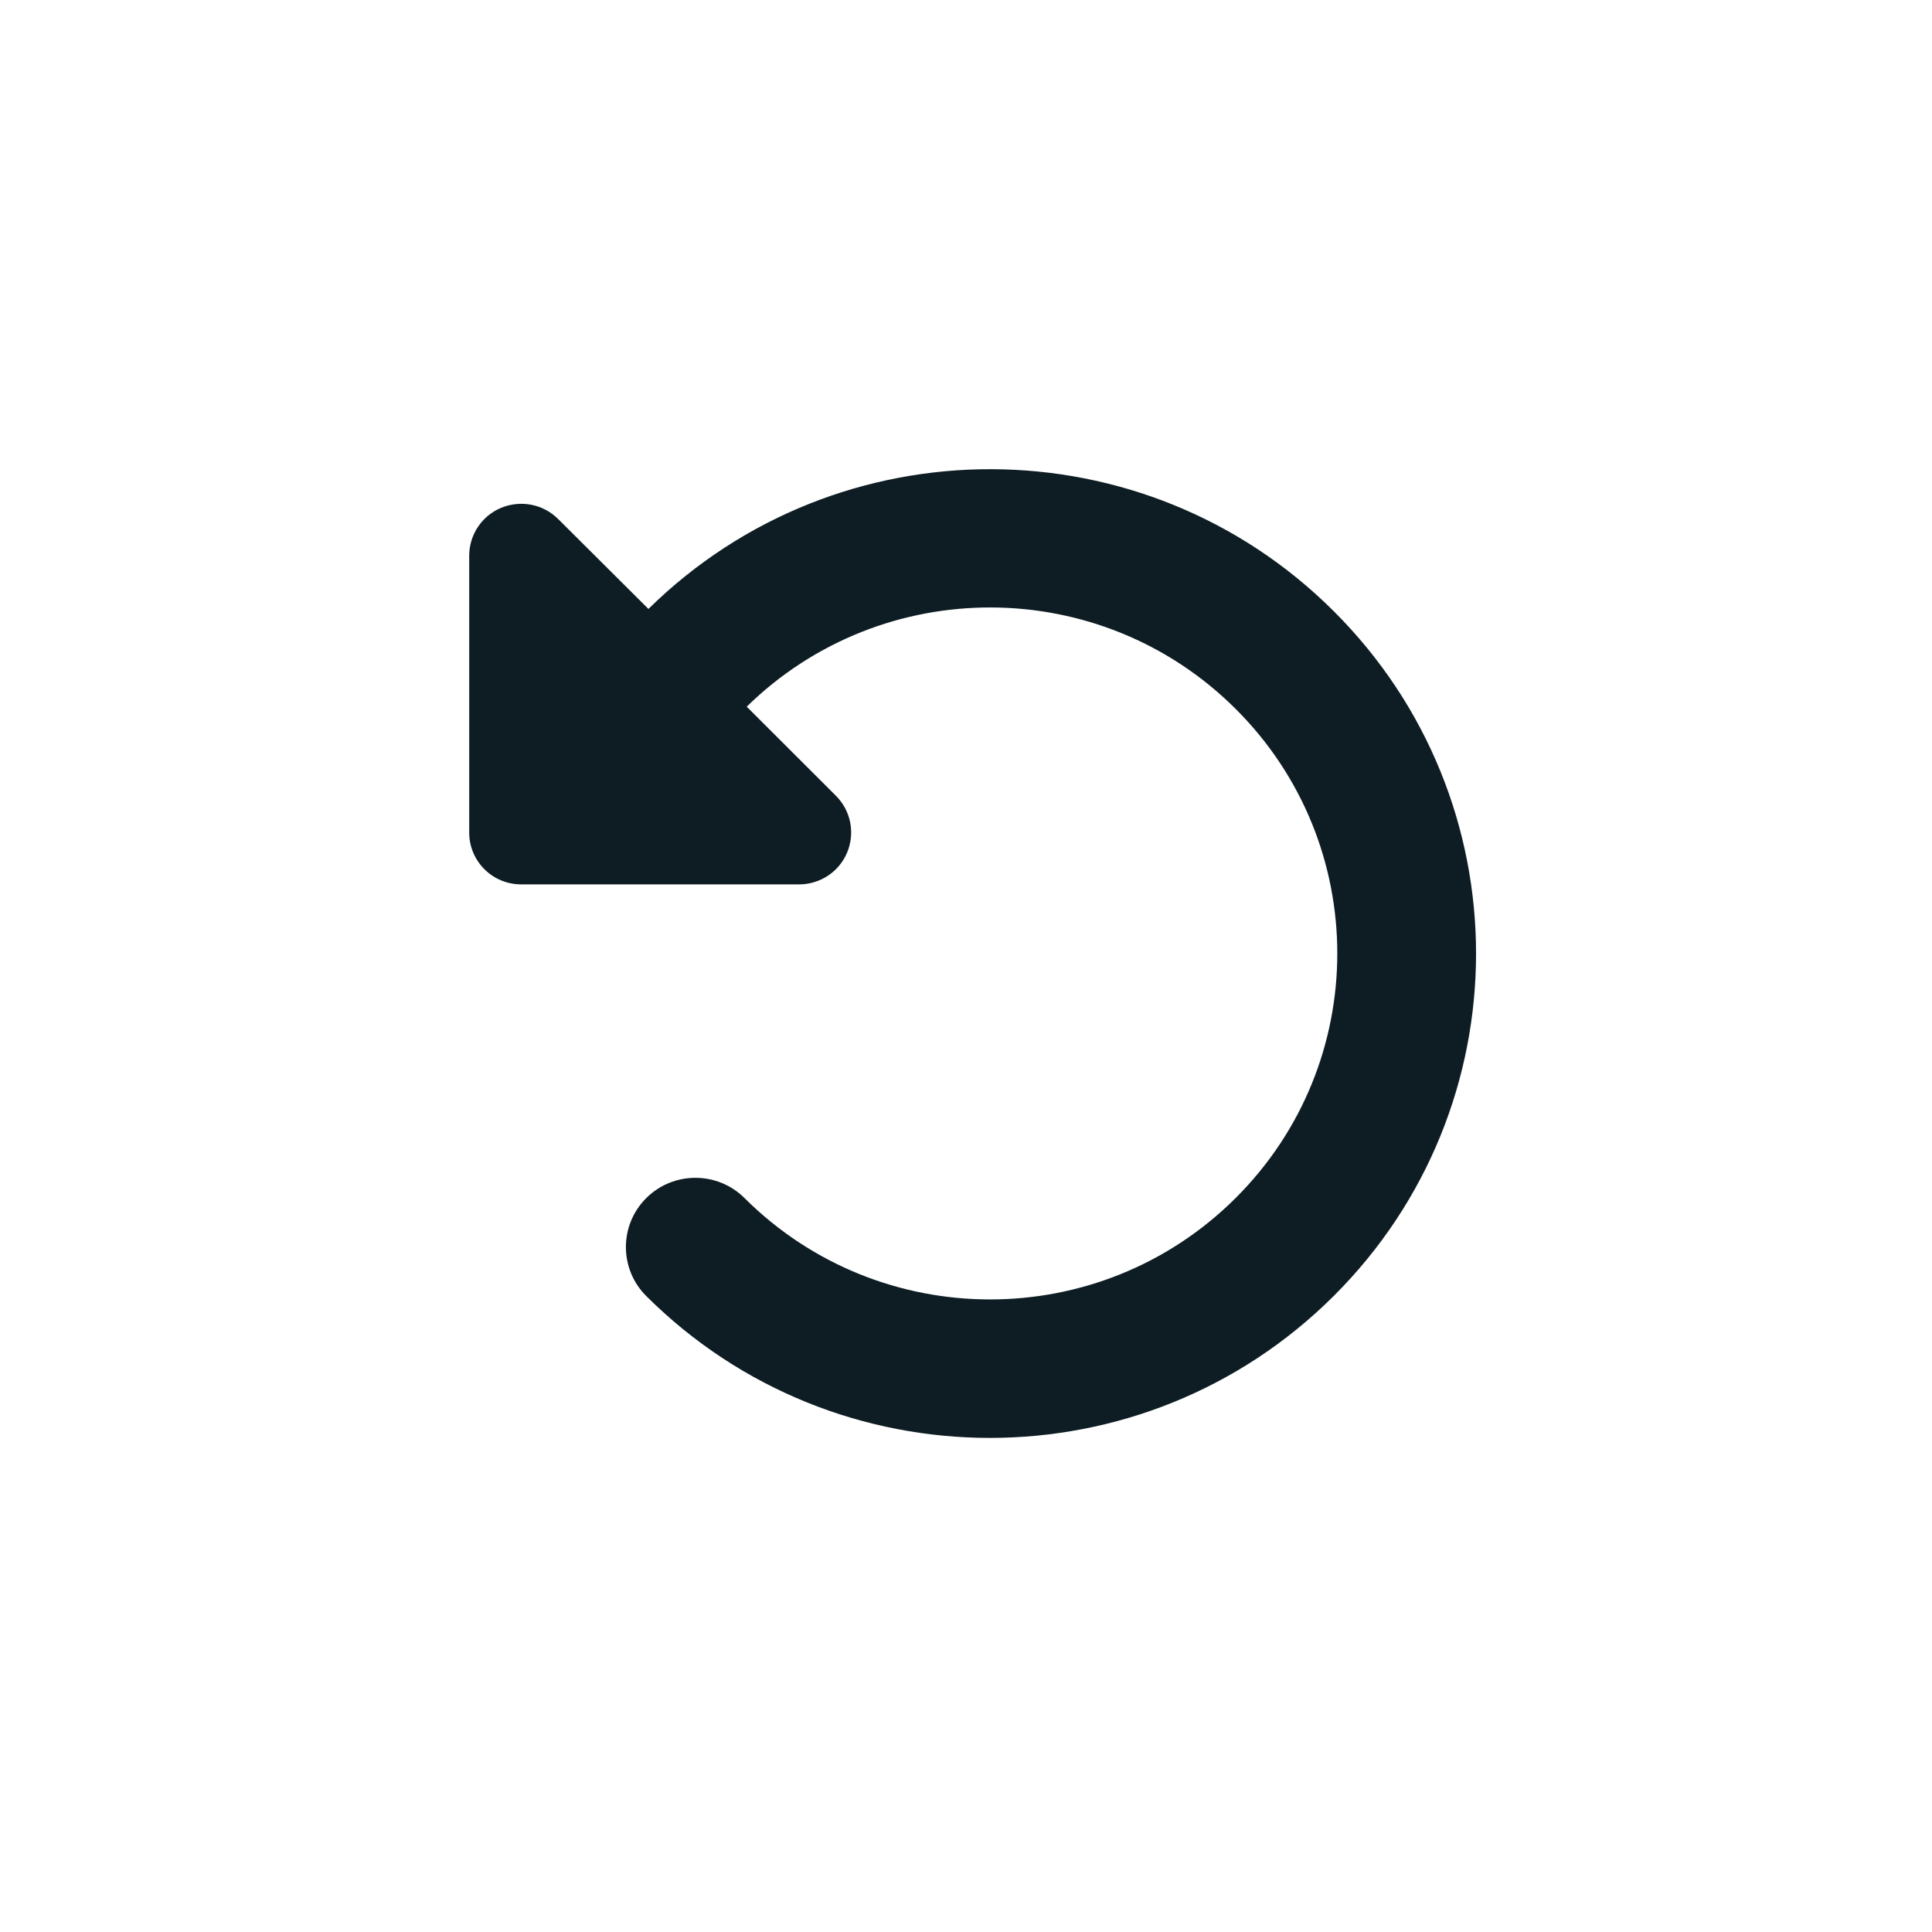 <svg width="70" height="70" viewBox="0 0 70 70" fill="none" xmlns="http://www.w3.org/2000/svg">
<path d="M19.555 32.043H18.887C17.841 32.043 17 31.205 17 30.163V20.136C17 19.377 17.456 18.687 18.163 18.397C18.871 18.108 19.681 18.264 20.223 18.805L23.494 22.063C30.381 15.287 41.473 15.311 48.321 22.142C55.2 28.996 55.2 40.103 48.321 46.958C41.442 53.812 30.294 53.812 23.415 46.958C22.432 45.978 22.432 44.388 23.415 43.409C24.398 42.43 25.994 42.43 26.976 43.409C31.89 48.305 39.854 48.305 44.767 43.409C49.681 38.513 49.681 30.578 44.767 25.682C39.877 20.81 31.976 20.787 27.055 25.604L30.286 28.831C30.829 29.372 30.986 30.179 30.695 30.884C30.404 31.589 29.712 32.043 28.95 32.043H19.555Z" fill="#0D1D23"/>
</svg>
